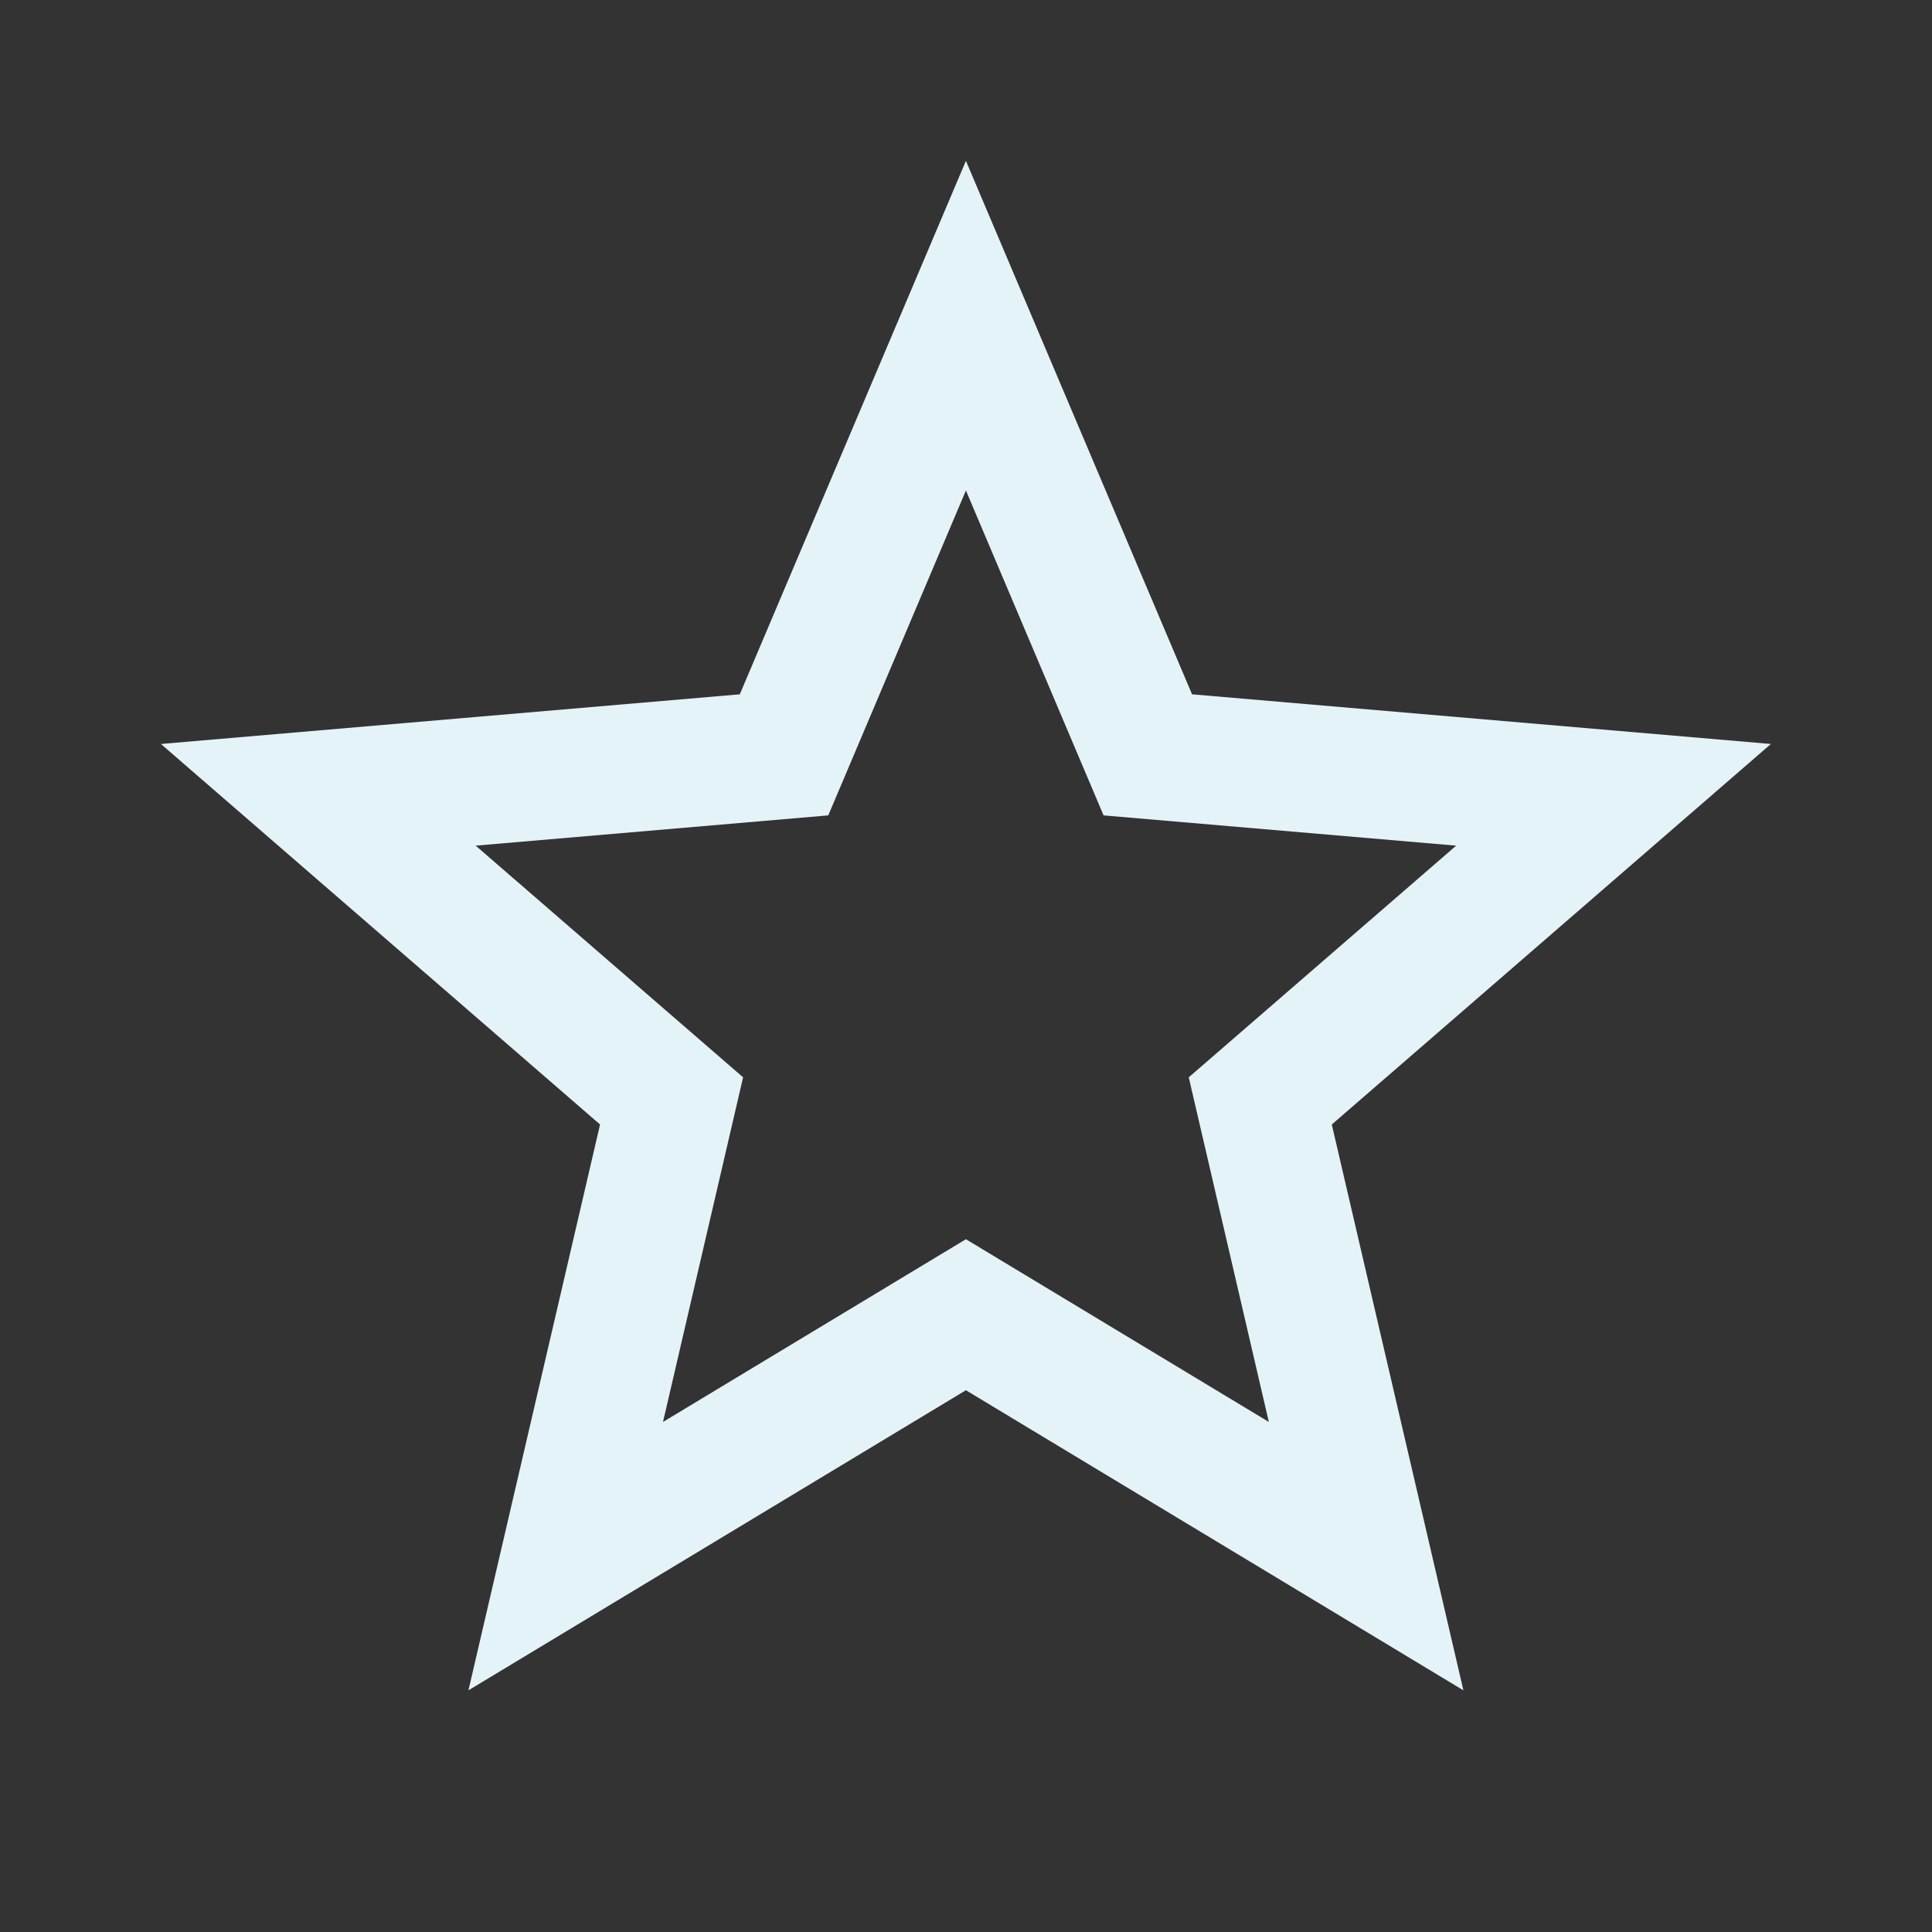 <?xml version="1.0" encoding="utf-8"?>
<!DOCTYPE svg PUBLIC "-//W3C//DTD SVG 1.1//EN" "http://www.w3.org/Graphics/SVG/1.1/DTD/svg11.dtd">
<svg xmlns="http://www.w3.org/2000/svg" xmlns:xlink="http://www.w3.org/1999/xlink" version="1.1" baseProfile="full" width="24" height="24" viewBox="0 0 24.00 24.00" enable-background="new 0 0 24.00 24.00" xml:space="preserve">
	<rect x="0" y="0" width="24.00" height="24.00" fill="#333333" stroke="none"/>
	<path fill="#E4F3F8" fill-opacity="1" stroke-width="0.2" stroke-linejoin="round" d="M 11.999,15.394L 8.236,17.664L 9.231,13.383L 5.909,10.505L 10.289,10.129L 11.999,6.093L 13.709,10.129L 18.089,10.505L 14.767,13.383L 15.762,17.664M 21.999,9.242L 14.808,8.625L 11.999,1.998L 9.19,8.625L 1.999,9.242L 7.454,13.969L 5.819,20.998L 11.999,17.27L 18.179,20.998L 16.544,13.969L 21.999,9.242 Z "/>
</svg>
